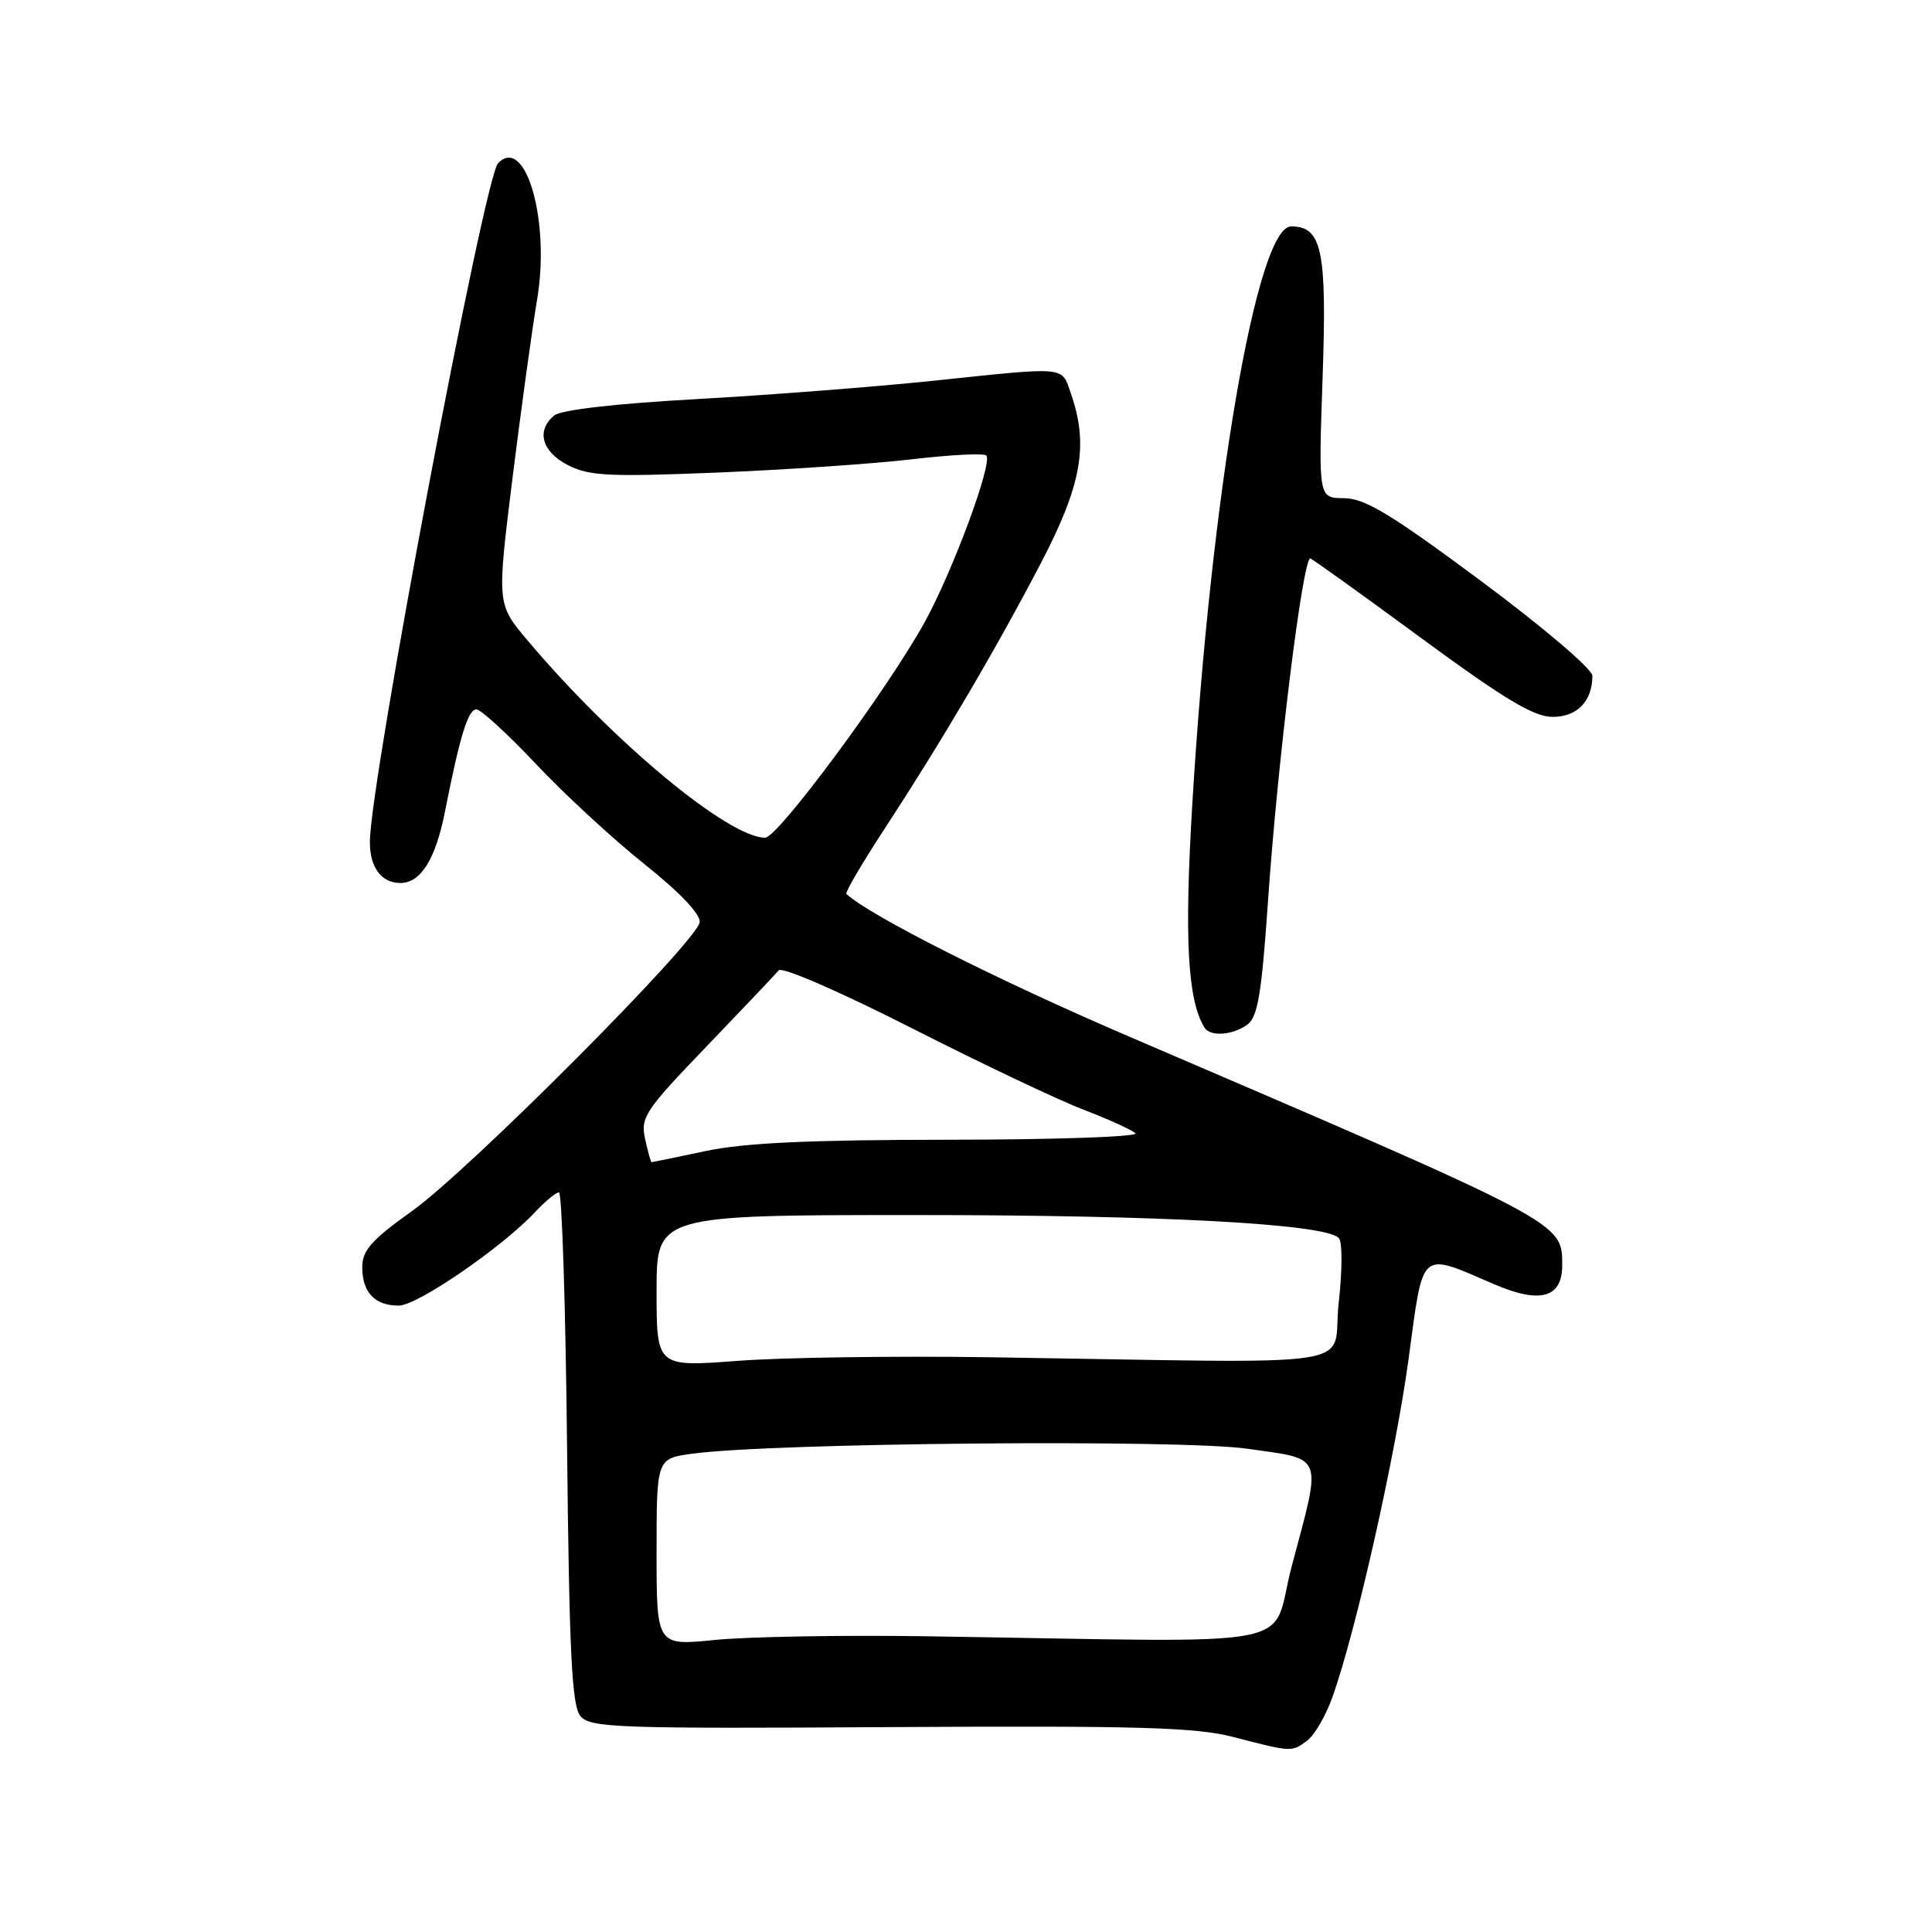 <?xml version="1.0" encoding="UTF-8" standalone="no"?>
<!DOCTYPE svg PUBLIC "-//W3C//DTD SVG 1.1//EN" "http://www.w3.org/Graphics/SVG/1.1/DTD/svg11.dtd" >
<svg xmlns="http://www.w3.org/2000/svg" xmlns:xlink="http://www.w3.org/1999/xlink" version="1.1" viewBox="0 0 256 256">
 <g >
 <path fill="currentColor"
d=" M 173.24 230.61 C 174.20 229.88 175.69 227.31 176.55 224.89 C 179.66 216.19 184.91 192.86 186.64 180.09 C 188.64 165.33 188.00 165.88 197.99 170.17 C 204.09 172.79 207.00 171.98 207.00 167.66 C 207.00 161.92 207.50 162.19 149.54 137.32 C 132.16 129.86 115.29 121.35 112.15 118.45 C 111.95 118.27 114.23 114.38 117.22 109.81 C 124.81 98.19 131.88 86.17 137.88 74.70 C 143.33 64.27 144.28 58.96 141.90 52.15 C 140.62 48.48 141.62 48.57 123.50 50.47 C 115.80 51.27 101.71 52.36 92.19 52.89 C 81.59 53.48 74.33 54.31 73.44 55.05 C 71.02 57.06 71.78 59.83 75.23 61.62 C 78.04 63.07 80.63 63.20 94.98 62.62 C 104.07 62.25 115.68 61.46 120.80 60.86 C 125.91 60.26 130.36 60.03 130.69 60.36 C 131.59 61.26 126.22 75.77 122.49 82.50 C 117.51 91.50 103.06 111.00 101.39 111.00 C 96.51 111.00 81.18 98.26 69.82 84.76 C 65.84 80.03 65.84 80.03 67.92 63.26 C 69.07 54.04 70.53 43.46 71.16 39.75 C 72.94 29.37 69.67 17.86 66.00 21.62 C 64.16 23.50 49.03 103.58 49.01 111.55 C 49.00 114.93 50.53 117.00 53.05 117.00 C 55.76 117.00 57.72 113.85 58.97 107.50 C 60.93 97.54 62.02 94.00 63.13 94.00 C 63.71 94.00 67.27 97.26 71.03 101.25 C 74.79 105.24 81.25 111.20 85.39 114.50 C 90.06 118.22 92.84 121.14 92.71 122.20 C 92.40 124.72 62.18 155.06 54.58 160.48 C 49.24 164.29 48.00 165.69 48.00 167.89 C 48.00 171.25 49.66 173.00 52.83 173.00 C 55.29 173.00 66.49 165.32 70.92 160.59 C 72.26 159.16 73.67 158.00 74.07 158.00 C 74.46 158.00 74.95 173.23 75.14 191.85 C 75.43 219.09 75.77 226.02 76.91 227.39 C 78.20 228.94 81.72 229.07 117.91 228.85 C 151.08 228.66 158.47 228.87 163.50 230.18 C 171.19 232.18 171.18 232.18 173.24 230.61 Z  M 165.30 135.75 C 166.66 134.74 167.18 131.59 168.01 119.50 C 169.27 101.04 172.61 74.00 173.62 74.00 C 173.81 74.00 180.39 78.72 188.24 84.49 C 199.32 92.63 203.22 94.98 205.71 94.99 C 208.98 95.00 211.00 92.92 211.00 89.54 C 211.00 88.66 204.46 83.09 196.25 76.99 C 184.31 68.12 180.85 66.03 178.10 66.01 C 174.70 66.00 174.70 66.00 175.25 50.08 C 175.84 33.16 175.18 30.00 171.08 30.00 C 166.52 30.00 160.46 65.45 157.99 106.50 C 156.91 124.36 157.36 132.53 159.60 136.16 C 160.36 137.40 163.37 137.18 165.30 135.75 Z  M 87.00 205.67 C 87.00 193.26 87.00 193.26 91.75 192.62 C 102.31 191.18 156.38 190.70 165.25 191.96 C 175.54 193.43 175.17 192.47 171.17 207.50 C 168.16 218.78 174.32 217.60 122.50 216.81 C 111.50 216.65 99.01 216.87 94.75 217.30 C 87.00 218.08 87.00 218.08 87.00 205.67 Z  M 87.00 171.07 C 87.00 161.00 87.00 161.00 121.46 161.00 C 154.00 161.00 175.41 162.16 177.38 164.02 C 177.88 164.50 177.88 168.19 177.38 172.68 C 176.38 181.54 182.39 180.62 131.00 179.84 C 118.62 179.66 103.66 179.87 97.75 180.32 C 87.00 181.13 87.00 181.13 87.00 171.07 Z  M 85.48 150.92 C 84.85 148.06 85.45 147.16 93.61 138.67 C 98.46 133.62 102.76 129.09 103.18 128.58 C 103.61 128.06 111.23 131.37 120.72 136.19 C 129.95 140.88 140.20 145.75 143.50 147.01 C 146.80 148.28 149.93 149.69 150.45 150.16 C 150.97 150.62 139.95 151.01 125.95 151.02 C 107.33 151.03 98.62 151.43 93.50 152.52 C 89.65 153.33 86.42 154.00 86.33 154.00 C 86.24 154.00 85.85 152.61 85.48 150.92 Z "/>
</g>
</svg>